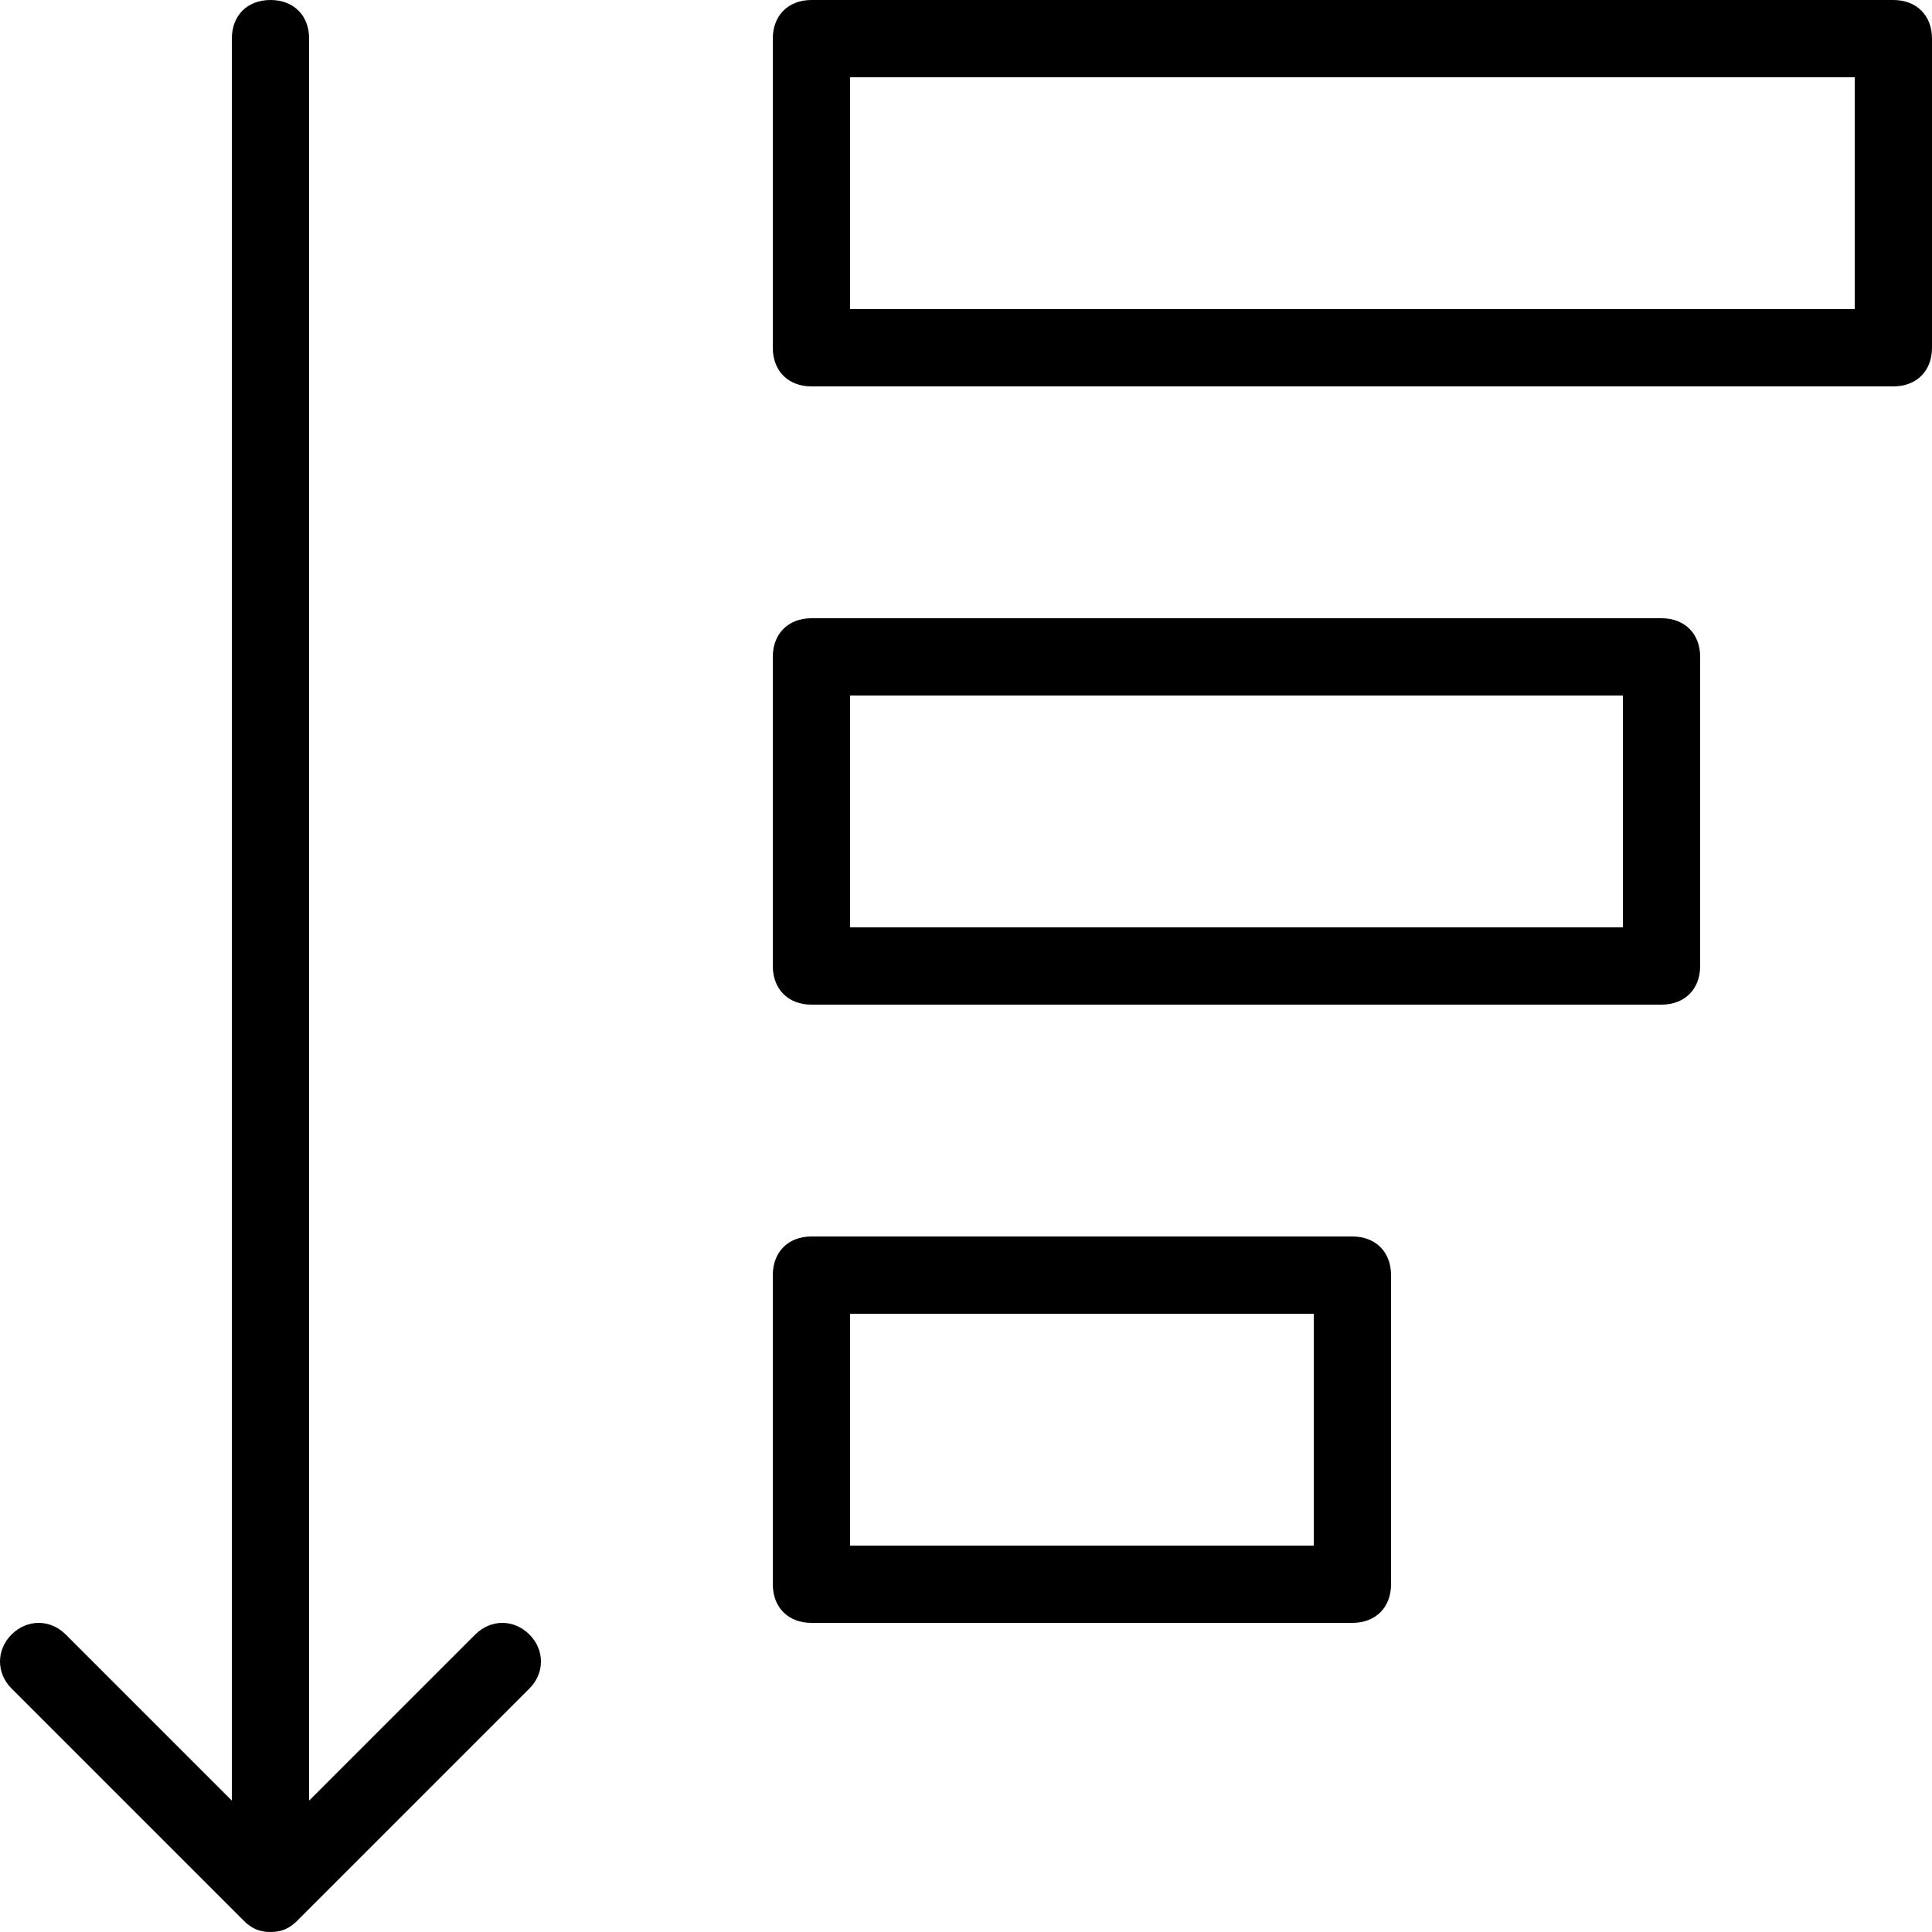 <?xml version="1.0" encoding="utf-8"?>
<!-- Generator: Adobe Illustrator 23.0.2, SVG Export Plug-In . SVG Version: 6.00 Build 0)  -->
<svg version="1.1" id="Calque_1" xmlns="http://www.w3.org/2000/svg" xmlns:xlink="http://www.w3.org/1999/xlink" x="0px" y="0px"
	 viewBox="0 0 50 50" style="enable-background:new 0 0 50 50;" xml:space="preserve">
<g>
	<g>
		<path d="M49,0H21c-0.6,0-1,0.4-1,1v8c0,0.6,0.4,1,1,1h28c0.6,0,1-0.4,1-1V1C50,0.4,49.6,0,49,0z M48,8H22V2h26V8z"/>
		<path d="M12.3,42.3L8,46.6V1c0-0.6-0.4-1-1-1S6,0.4,6,1v45.6l-4.3-4.3c-0.4-0.4-1-0.4-1.4,0s-0.4,1,0,1.4l6,6
			C6.5,49.9,6.7,50,7,50s0.5-0.1,0.7-0.3l6-6c0.4-0.4,0.4-1,0-1.4S12.7,41.9,12.3,42.3z"/>
		<path d="M43,16H21c-0.6,0-1,0.4-1,1v8c0,0.6,0.4,1,1,1h22c0.6,0,1-0.4,1-1v-8C44,16.4,43.6,16,43,16z M42,24H22v-6h20V24z"/>
		<path d="M35,32H21c-0.6,0-1,0.4-1,1v8c0,0.6,0.4,1,1,1h14c0.6,0,1-0.4,1-1v-8C36,32.4,35.6,32,35,32z M34,40H22v-6h12V40z"/>
	</g>
</g>
</svg>
